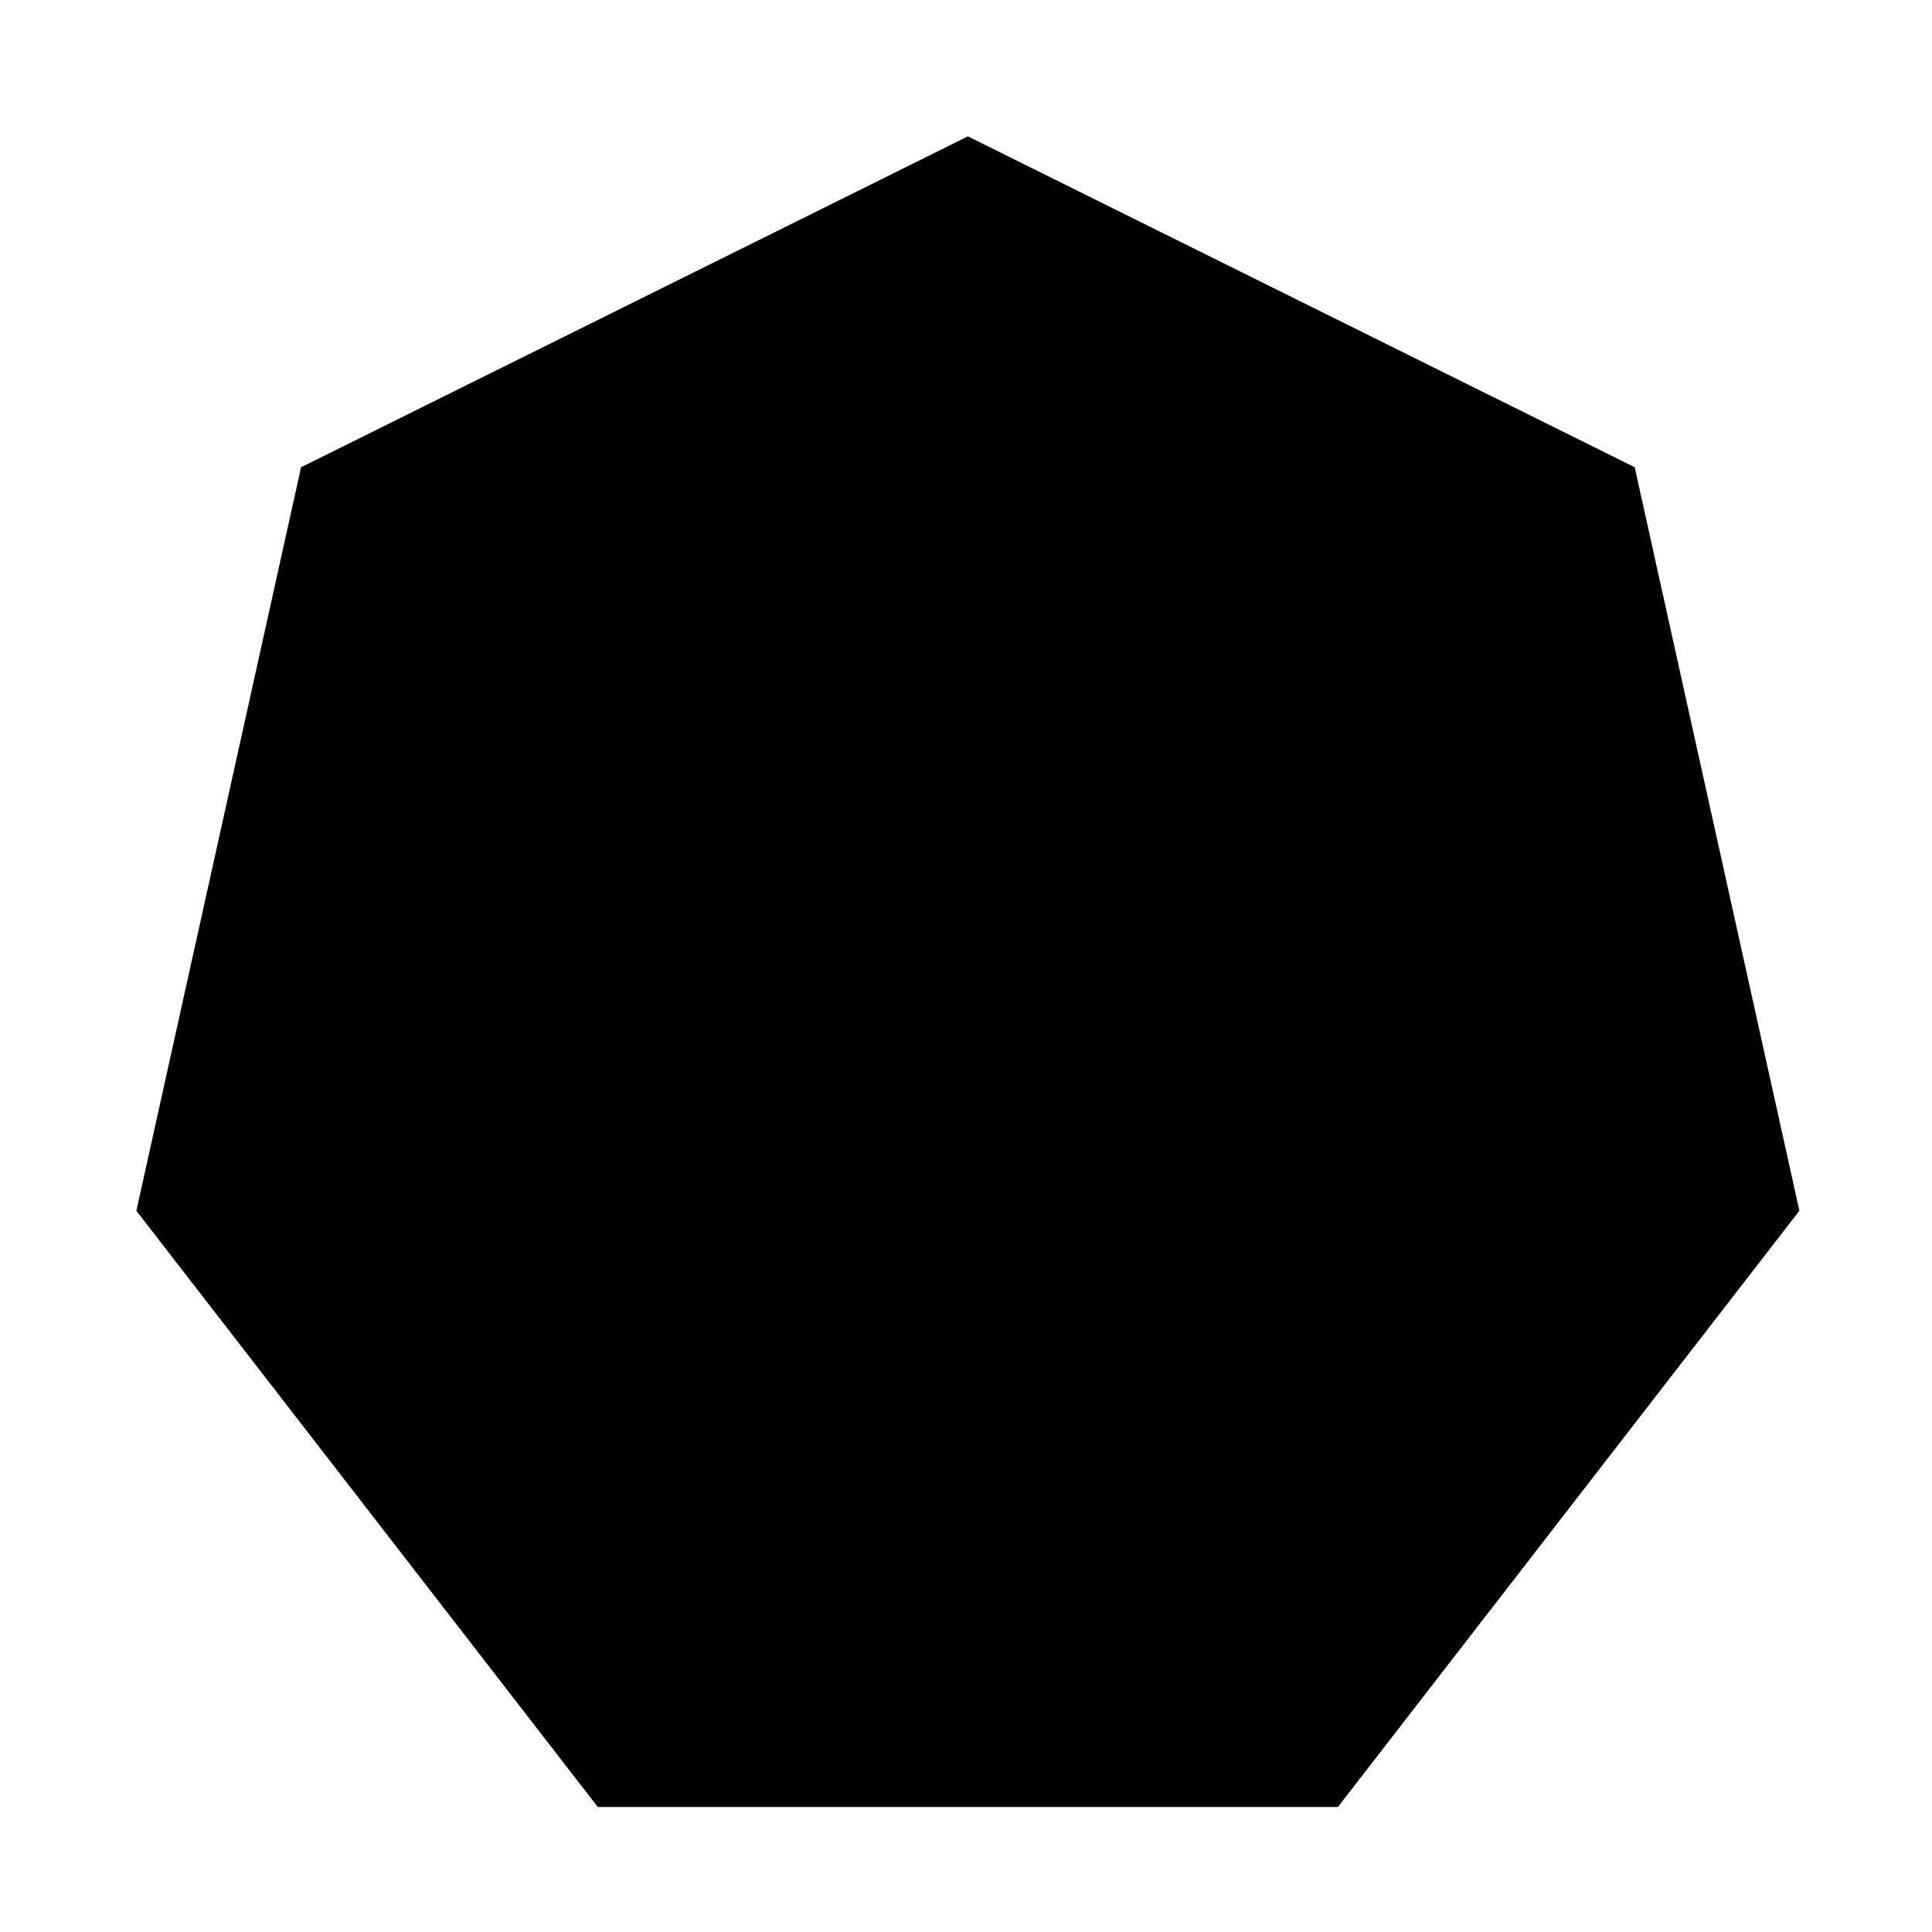 <svg xmlns="http://www.w3.org/2000/svg" width='100%' height='100%' viewBox='-5 -5 85 85 ' preserveAspectRatio='none'>
 <g>
  <path d="m1,48.268l7.246,-32.711l29.337,-14.558l29.337,14.558l7.246,32.711l-20.303,26.232l-32.562,0l-20.302,-26.232z" />
 </g>
</svg>